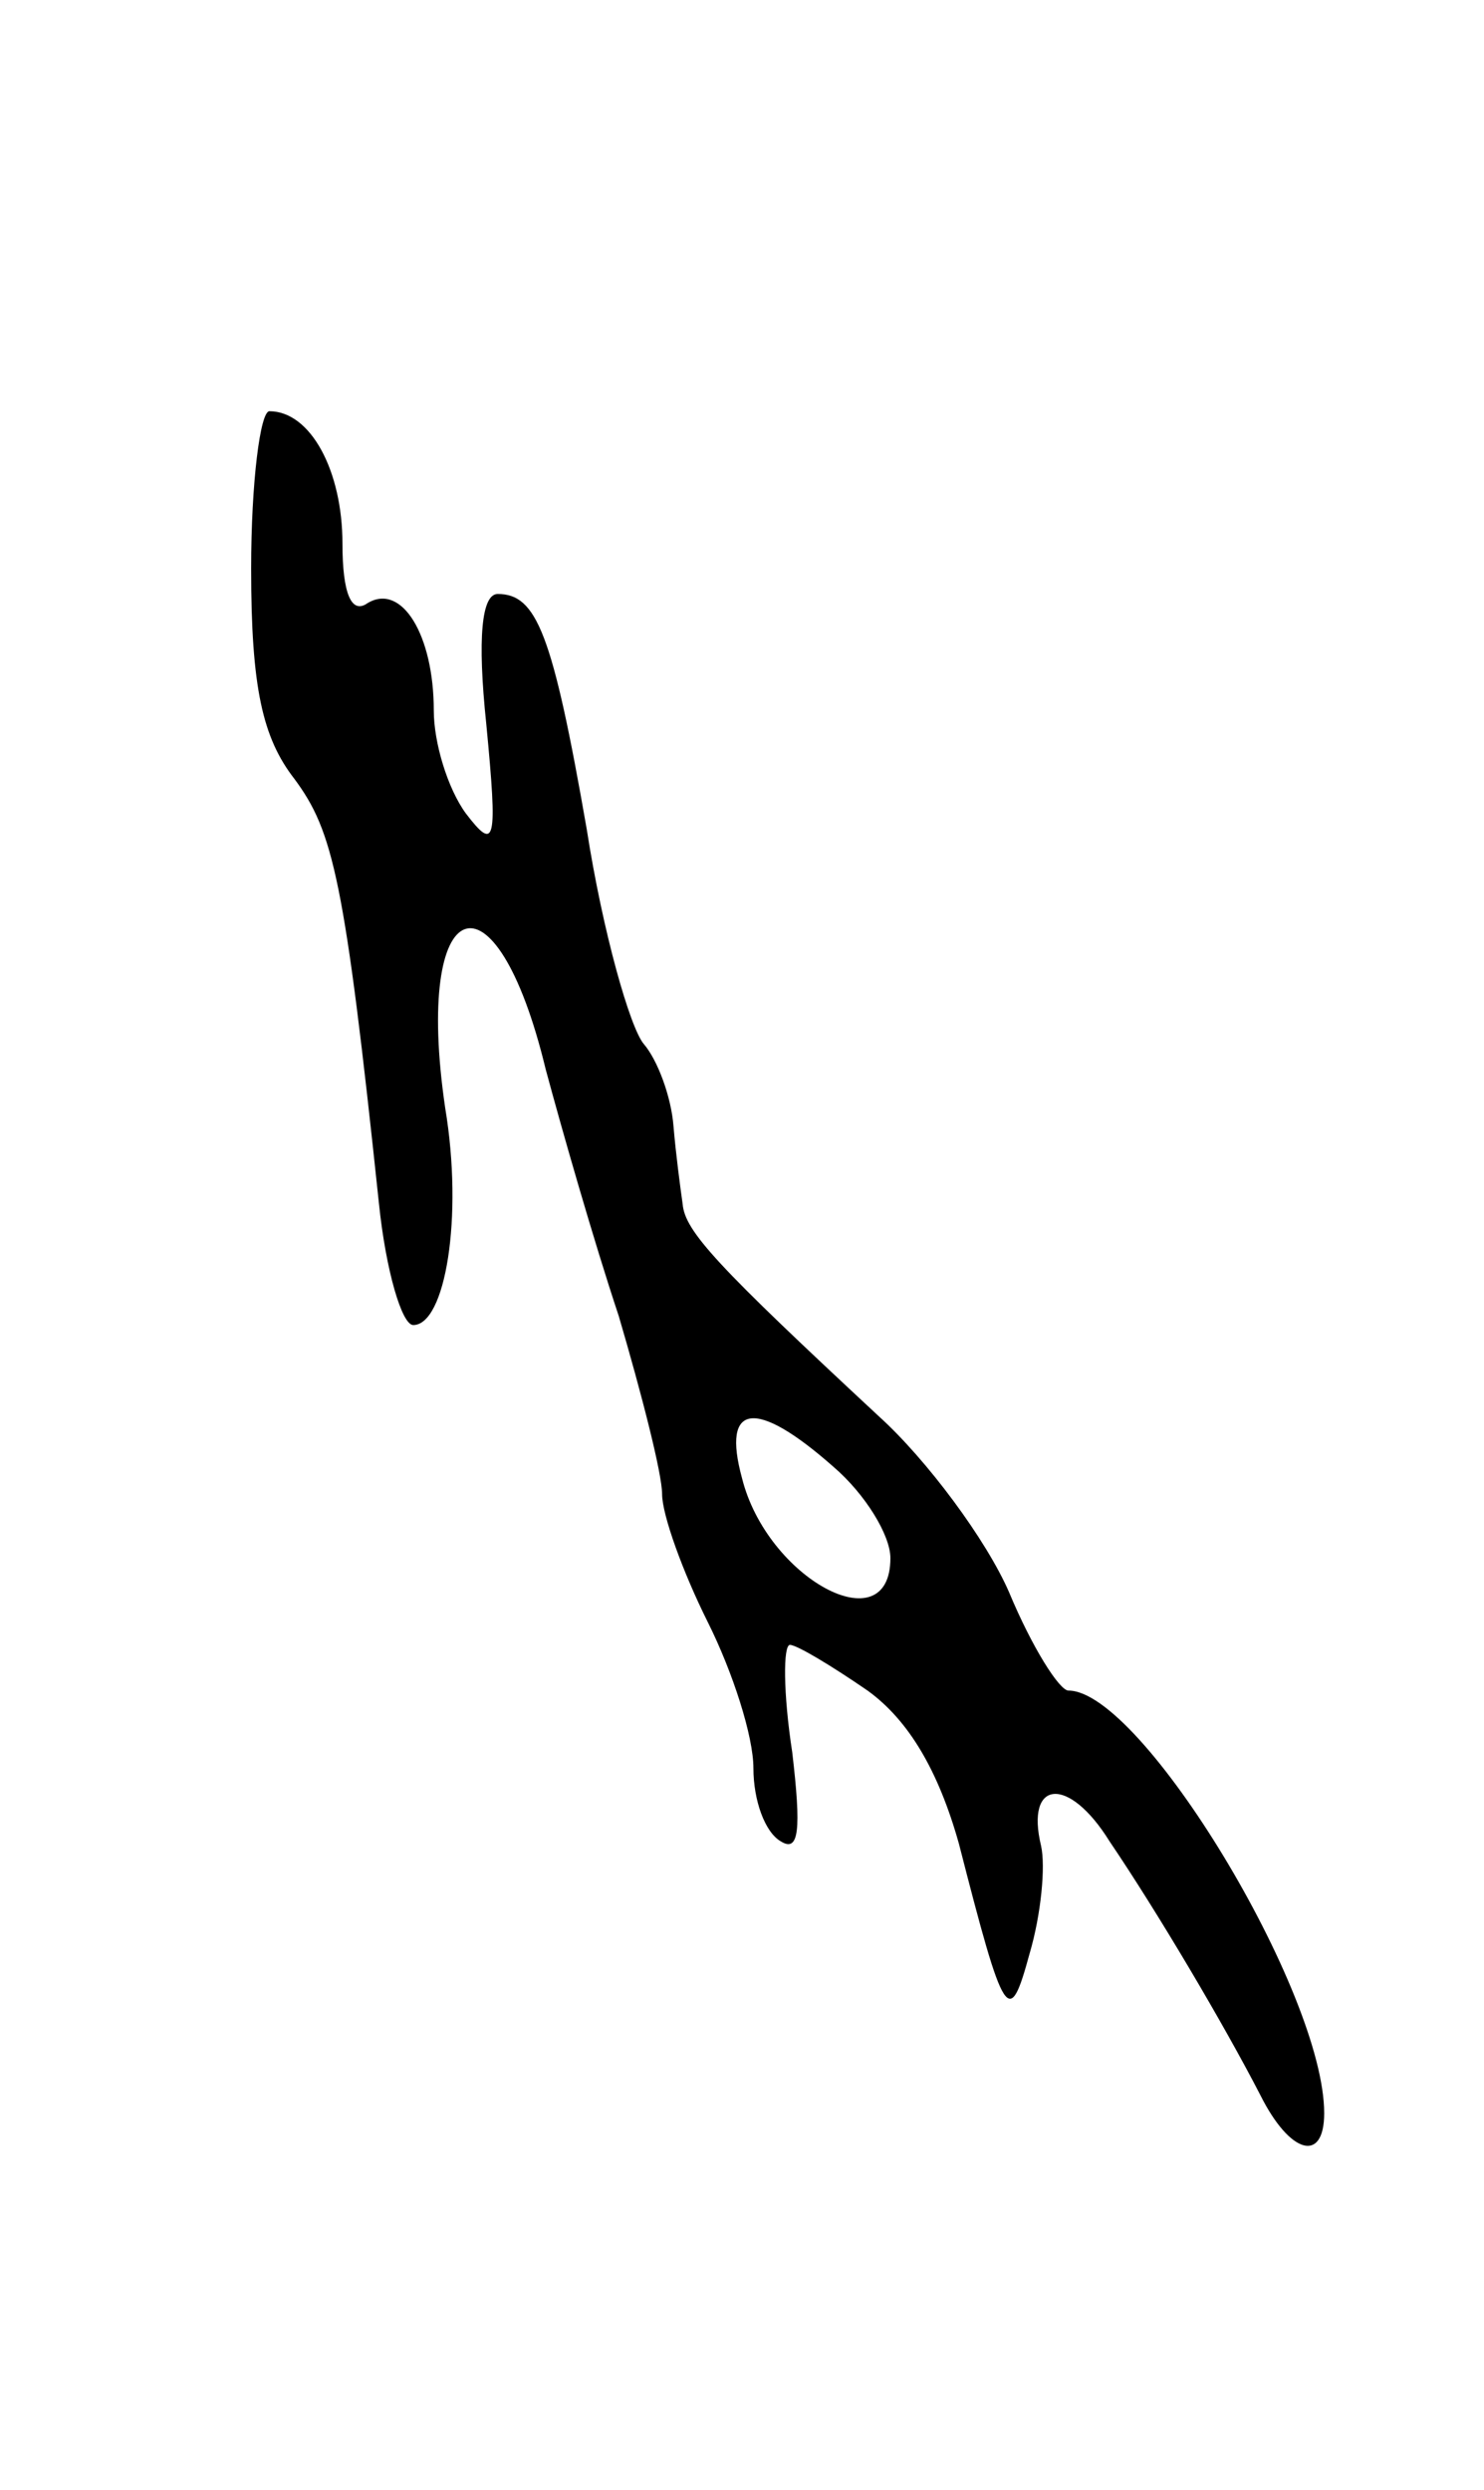 <svg version="1.0" xmlns="http://www.w3.org/2000/svg"
 width="65pt" height="109pt" viewBox="0 0 65 109"
 preserveAspectRatio="xMidYMid meet">
<g transform="translate(0,109) scale(0.1,-0.1)"
fill="#000000" stroke="none">
<path d="M110 841 c0 -52 5 -74 19 -92 17 -23 22 -44 37 -186 3 -29 10 -53 15
-53 14 0 22 47 14 95 -14 95 22 108 44 17 7 -26 21 -75 32 -108 10 -34 19 -69
19 -78 0 -9 9 -34 20 -56 11 -22 20 -50 20 -64 0 -14 5 -28 12 -32 8 -5 9 5 5
39 -4 26 -4 47 -1 47 3 0 18 -9 34 -20 18 -13 31 -35 40 -67 20 -78 22 -81 31
-48 5 17 7 38 5 47 -7 29 12 31 30 2 21 -31 50 -80 66 -111 13 -26 28 -30 28
-8 0 53 -80 185 -112 185 -4 0 -16 19 -26 43 -10 23 -36 58 -57 77 -71 66 -85
81 -86 93 -1 7 -3 22 -4 34 -1 13 -7 29 -13 36 -6 7 -18 49 -25 94 -15 86 -22
103 -39 103 -7 0 -9 -19 -5 -57 5 -52 4 -56 -9 -39 -8 11 -14 31 -14 45 0 33
-14 56 -29 47 -7 -5 -11 4 -11 26 0 32 -14 58 -32 58 -4 0 -8 -31 -8 -69z
m255 -393 c14 -12 25 -30 25 -40 0 -38 -54 -9 -65 35 -9 33 6 35 40 5z"/>
</g>
</svg>
